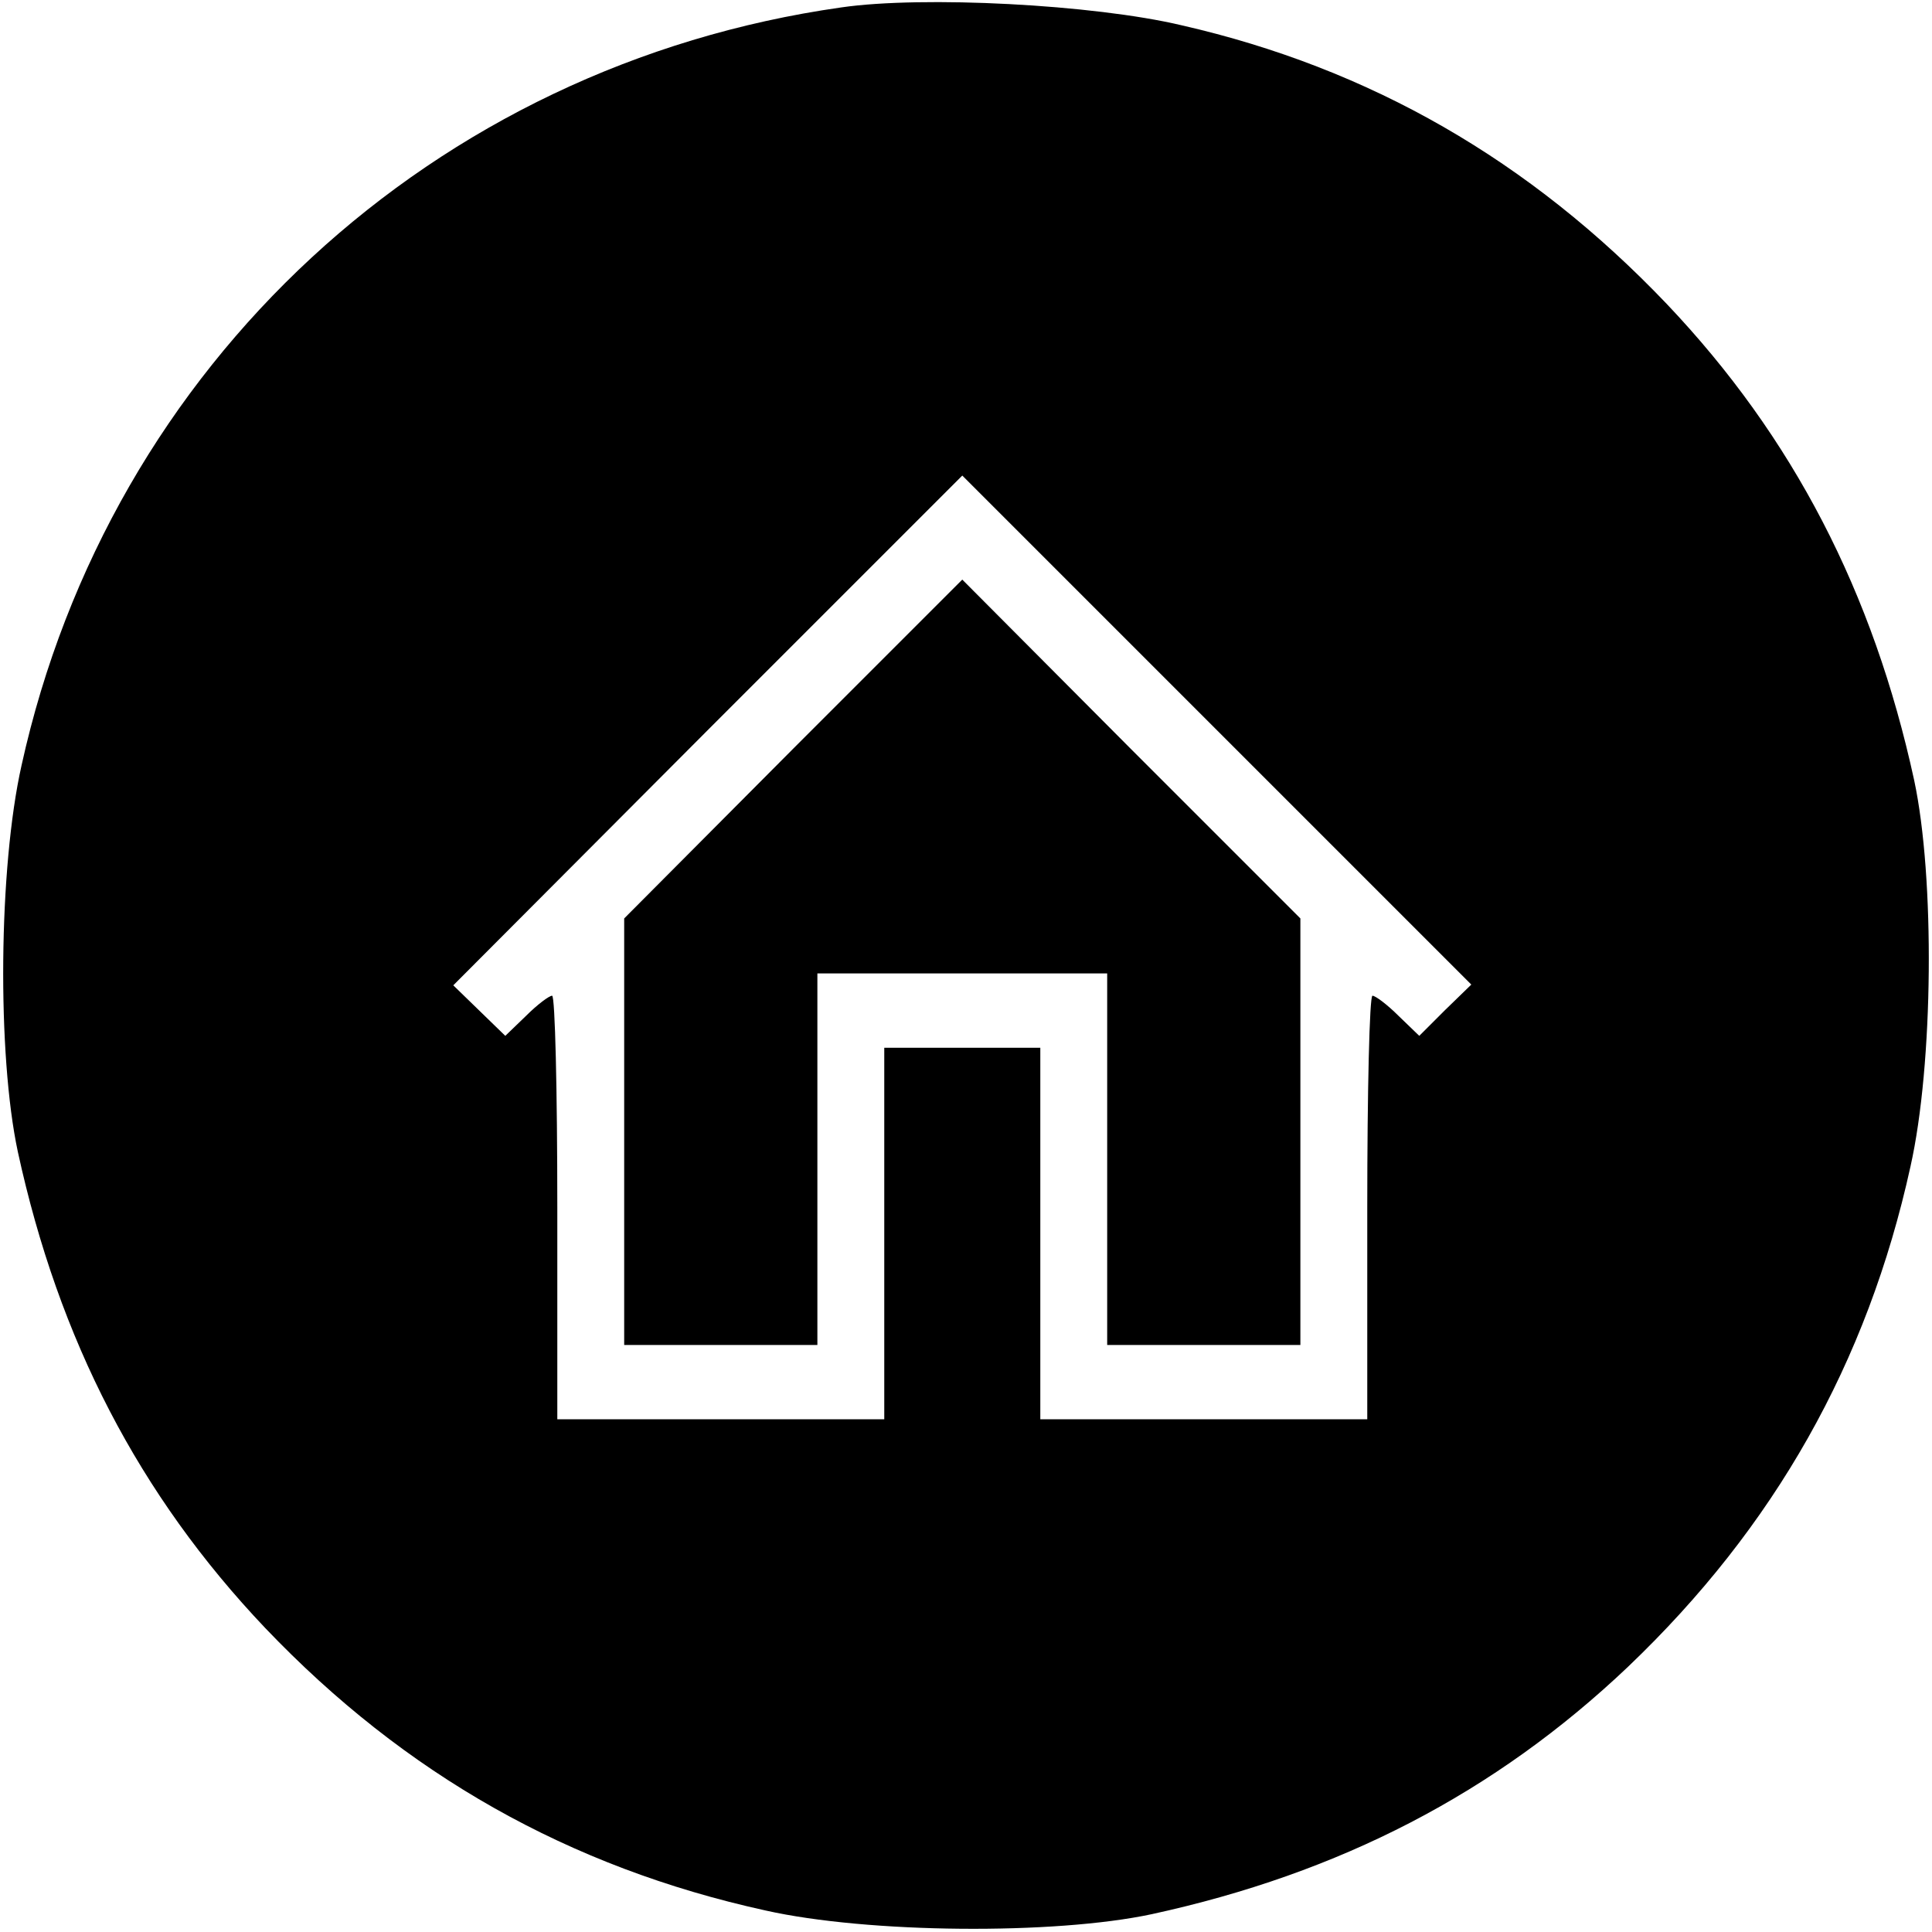 <?xml version="1.0" standalone="no"?>
<!DOCTYPE svg PUBLIC "-//W3C//DTD SVG 20010904//EN"
 "http://www.w3.org/TR/2001/REC-SVG-20010904/DTD/svg10.dtd">
<svg version="1.0" xmlns="http://www.w3.org/2000/svg"
 width="260pt" height="260pt" viewBox="0 0 260 260"
 preserveAspectRatio="xMidYMid meet">
<g transform="translate(0,260) scale(0.1,-0.1)"
fill="#000000" stroke="none">
<path d="M1132 2590 c-549 -78 -984 -480 -1103 -1020 -31 -138 -33 -389 -5
-520 55 -253 163 -462 333 -641 188 -197 409 -322 673 -380 138 -31 389 -33
520 -5 253 55 462 163 641 333 197 188 322 409 380 673 31 138 33 389 5 520
-55 253 -163 462 -333 641 -184 193 -399 317 -653 375 -118 28 -348 40 -458
24z m813 -1349 l-35 -35 -28 27 c-15 15 -31 27 -35 27 -4 0 -7 -128 -7 -285
l0 -285 -220 0 -220 0 0 250 0 250 -105 0 -105 0 0 -250 0 -250 -220 0 -220 0
0 285 c0 157 -3 285 -7 285 -4 0 -20 -12 -35 -27 l-28 -27 -35 34 -35 34 342
343 343 343 342 -342 343 -343 -35 -34z"/>
<path d="M1067 1592 l-227 -228 0 -287 0 -287 130 0 130 0 0 250 0 250 195 0
195 0 0 -250 0 -250 130 0 130 0 0 287 0 287 -228 228 -227 228 -228 -228z"/>
</g>
</svg>
